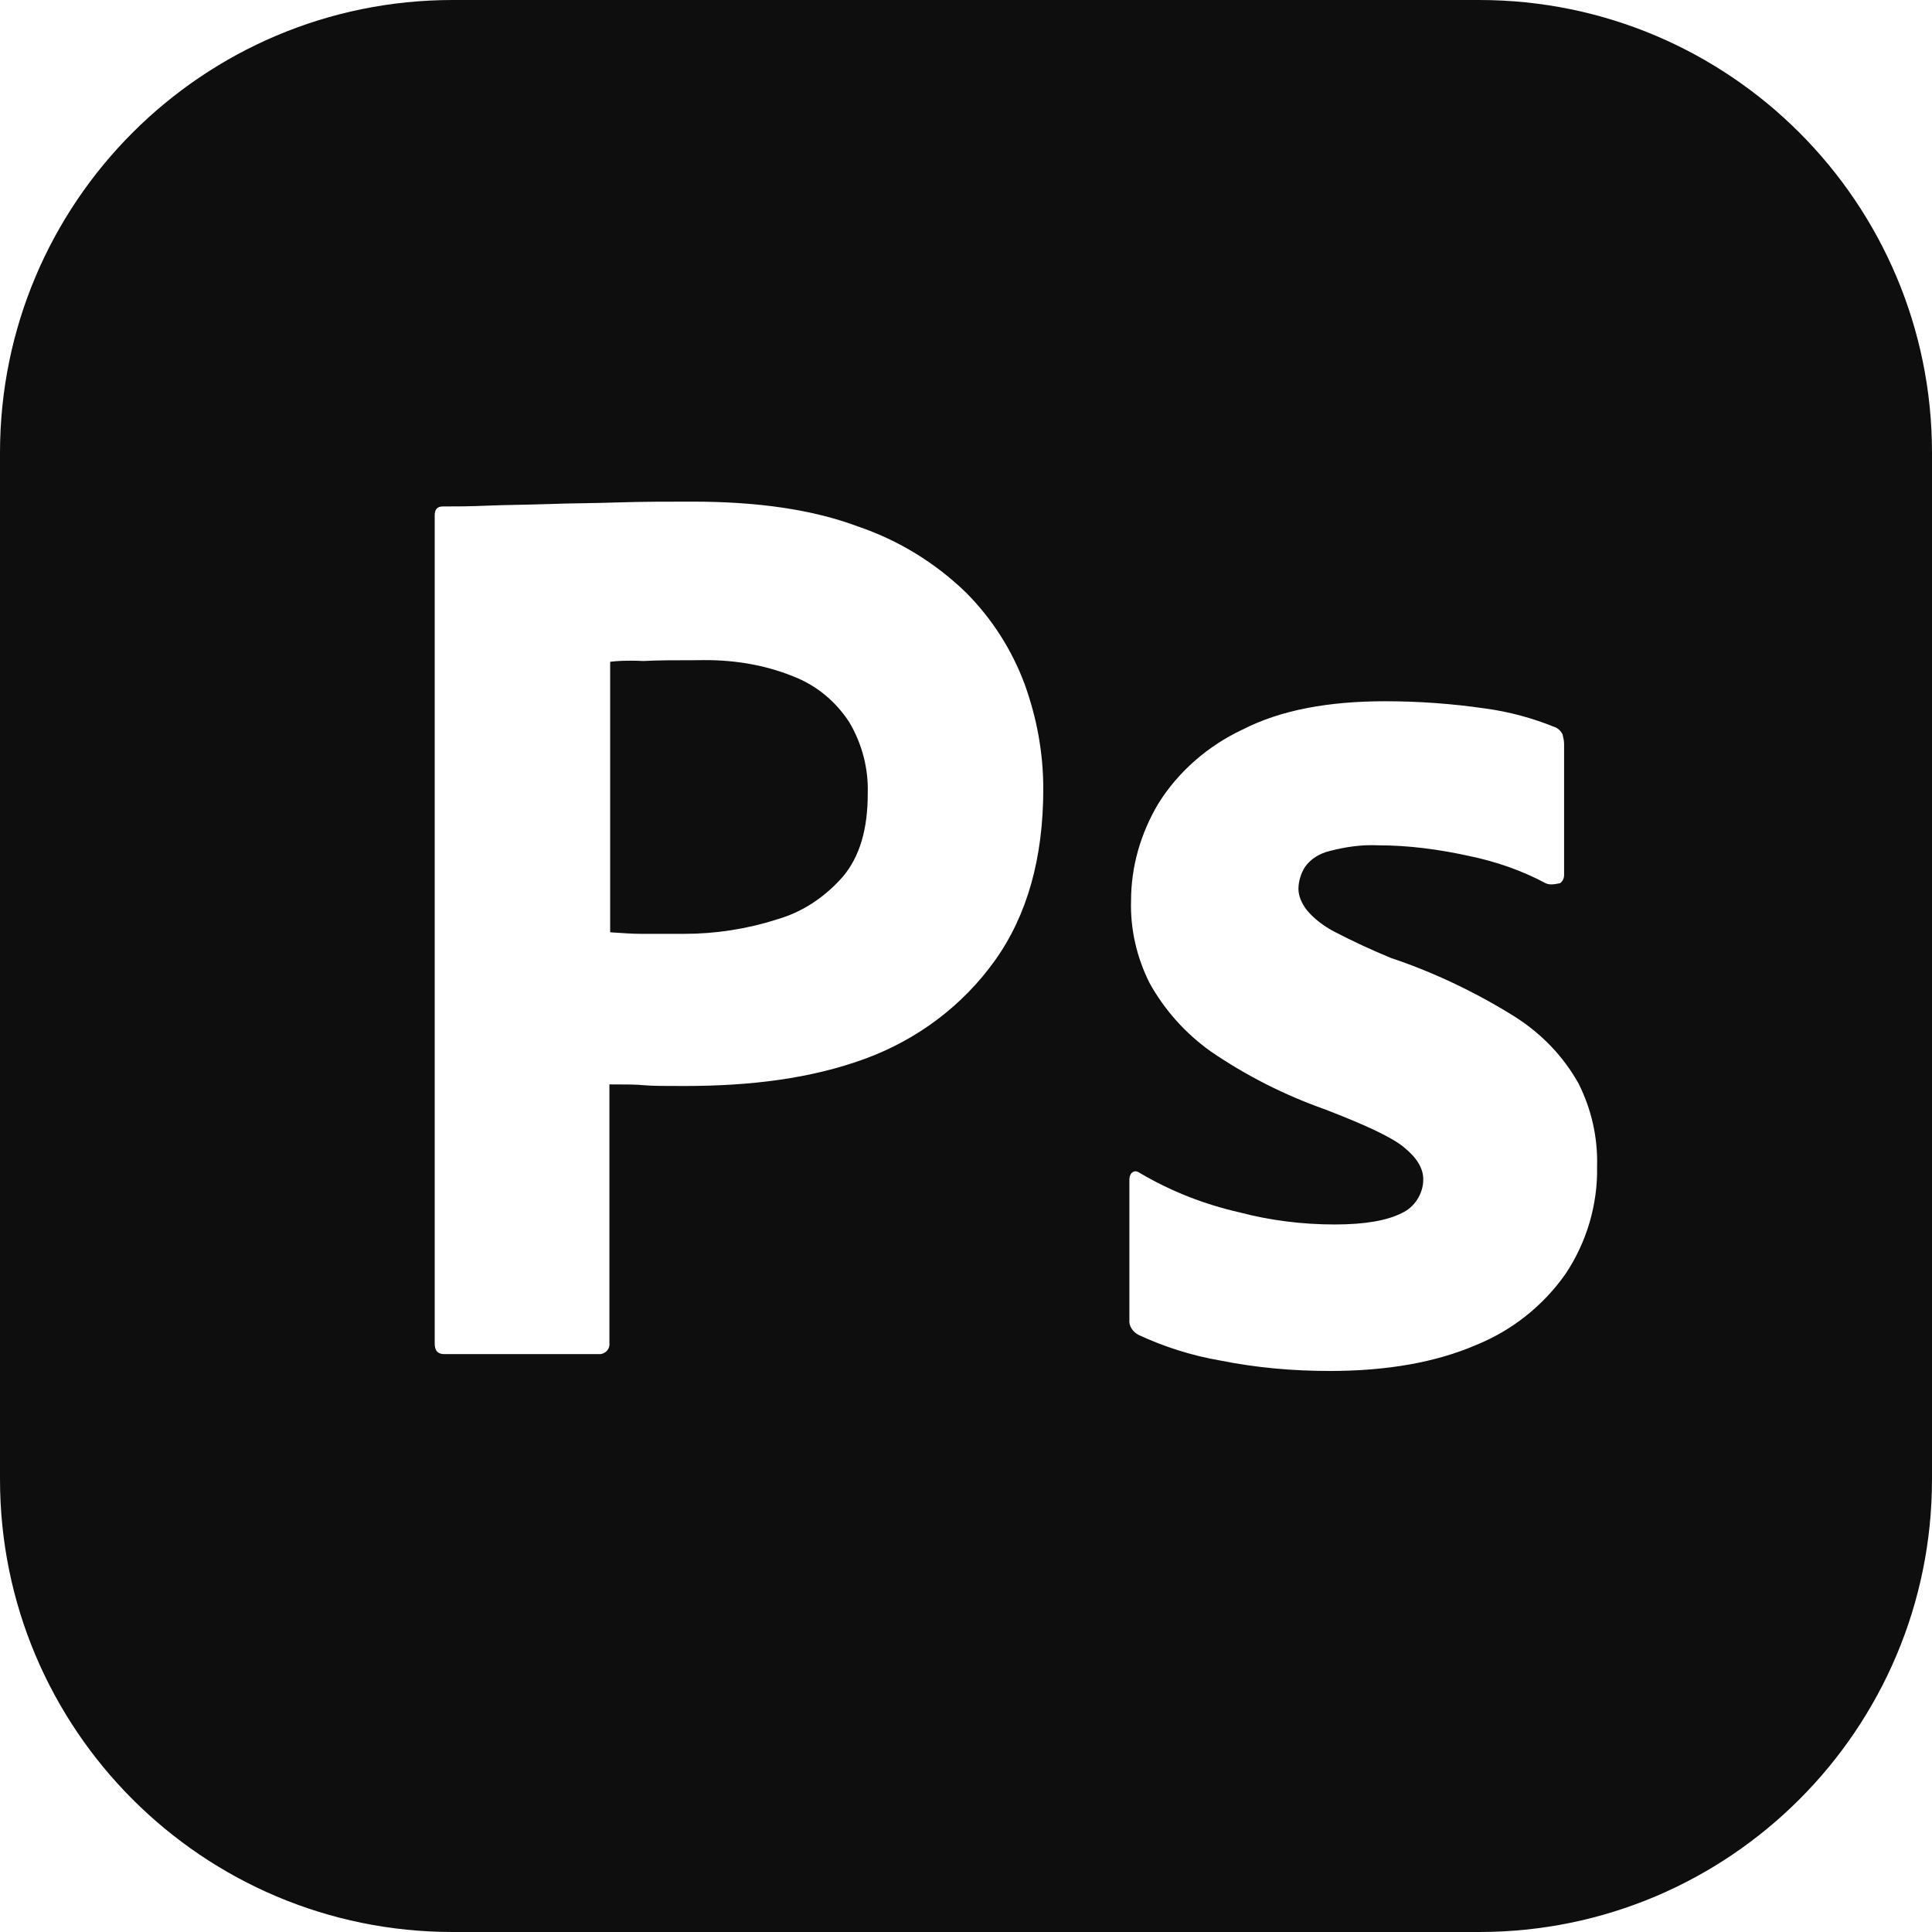<svg width="28" height="28" viewBox="0 0 28 28" fill="none" xmlns="http://www.w3.org/2000/svg">
<g clip-path="url(#clip0_733_338)">
<path fill-rule="evenodd" clip-rule="evenodd" d="M6.562 0H21.438C25.062 0 28 2.938 28 6.562V21.438C28 25.062 25.062 28 21.438 28H6.562C2.938 28 0 25.062 0 21.438V6.562C0 2.938 2.938 0 6.562 0ZM6.3 7.468V19.473C6.3 19.578 6.347 19.625 6.44 19.625H8.703C8.785 19.613 8.843 19.543 8.832 19.461V15.716C9.053 15.716 9.216 15.716 9.333 15.728C9.45 15.739 9.636 15.739 9.916 15.739H9.917C10.873 15.739 11.748 15.634 12.541 15.343C13.3 15.063 13.953 14.573 14.42 13.919C14.886 13.266 15.12 12.438 15.12 11.434C15.12 10.909 15.027 10.408 14.851 9.918C14.666 9.419 14.376 8.965 14 8.588C13.556 8.157 13.022 7.83 12.437 7.631C11.783 7.386 10.99 7.27 10.033 7.27H10.033C9.683 7.27 9.333 7.27 8.972 7.281C8.797 7.287 8.628 7.29 8.464 7.293C8.289 7.296 8.119 7.298 7.957 7.305C7.804 7.31 7.658 7.313 7.515 7.316C7.363 7.319 7.215 7.322 7.07 7.328C6.802 7.34 6.615 7.34 6.417 7.34C6.335 7.34 6.3 7.386 6.3 7.468ZM8.843 13.511V9.591C8.925 9.58 9.088 9.568 9.322 9.58C9.543 9.568 9.811 9.568 10.115 9.568H10.115C10.593 9.556 11.06 9.626 11.492 9.801C11.83 9.93 12.11 10.163 12.308 10.466C12.494 10.78 12.588 11.14 12.576 11.505C12.576 12.018 12.46 12.415 12.215 12.706C11.958 12.998 11.632 13.22 11.258 13.325C10.826 13.464 10.371 13.534 9.917 13.534H9.298C9.168 13.534 9.028 13.524 8.879 13.514C8.867 13.513 8.855 13.512 8.843 13.511ZM21.28 12.403C21.677 12.485 22.05 12.613 22.4 12.8C22.447 12.823 22.505 12.823 22.61 12.8C22.645 12.776 22.668 12.729 22.668 12.683V10.781C22.668 10.735 22.657 10.688 22.645 10.641C22.622 10.595 22.575 10.548 22.528 10.536C22.213 10.408 21.875 10.315 21.525 10.268C21.047 10.198 20.556 10.163 20.078 10.163C19.25 10.163 18.561 10.291 18.013 10.571C17.512 10.805 17.08 11.178 16.788 11.645C16.532 12.076 16.392 12.555 16.392 13.056C16.38 13.464 16.473 13.873 16.66 14.246C16.878 14.639 17.181 14.977 17.547 15.238C18.06 15.589 18.617 15.871 19.203 16.078C19.775 16.299 20.16 16.474 20.346 16.626C20.533 16.778 20.627 16.93 20.627 17.093C20.627 17.303 20.498 17.501 20.311 17.583C20.102 17.688 19.787 17.746 19.343 17.746C18.877 17.746 18.41 17.688 17.966 17.571C17.453 17.454 16.975 17.268 16.52 17C16.485 16.976 16.45 16.965 16.415 16.988C16.38 17.011 16.368 17.058 16.368 17.093V19.123C16.357 19.216 16.415 19.298 16.497 19.345C16.875 19.521 17.275 19.647 17.686 19.718C18.212 19.823 18.736 19.869 19.273 19.869C20.113 19.869 20.813 19.741 21.385 19.496C21.912 19.284 22.366 18.924 22.692 18.458C22.995 18.003 23.158 17.454 23.146 16.906C23.158 16.486 23.065 16.078 22.878 15.704C22.657 15.308 22.341 14.981 21.956 14.736C21.396 14.386 20.79 14.095 20.16 13.884C19.878 13.768 19.602 13.64 19.331 13.499C19.18 13.418 19.04 13.313 18.935 13.184C18.865 13.091 18.818 12.986 18.818 12.881C18.818 12.776 18.853 12.659 18.912 12.566C18.993 12.45 19.122 12.368 19.273 12.333C19.495 12.274 19.74 12.239 19.973 12.251C20.416 12.251 20.848 12.309 21.28 12.403Z" fill="#0E0E0E"/>
</g>
<defs>
<clipPath id="clip0_733_338">
<rect width="28" height="28" fill="white"/>
</clipPath>
</defs>
</svg>
